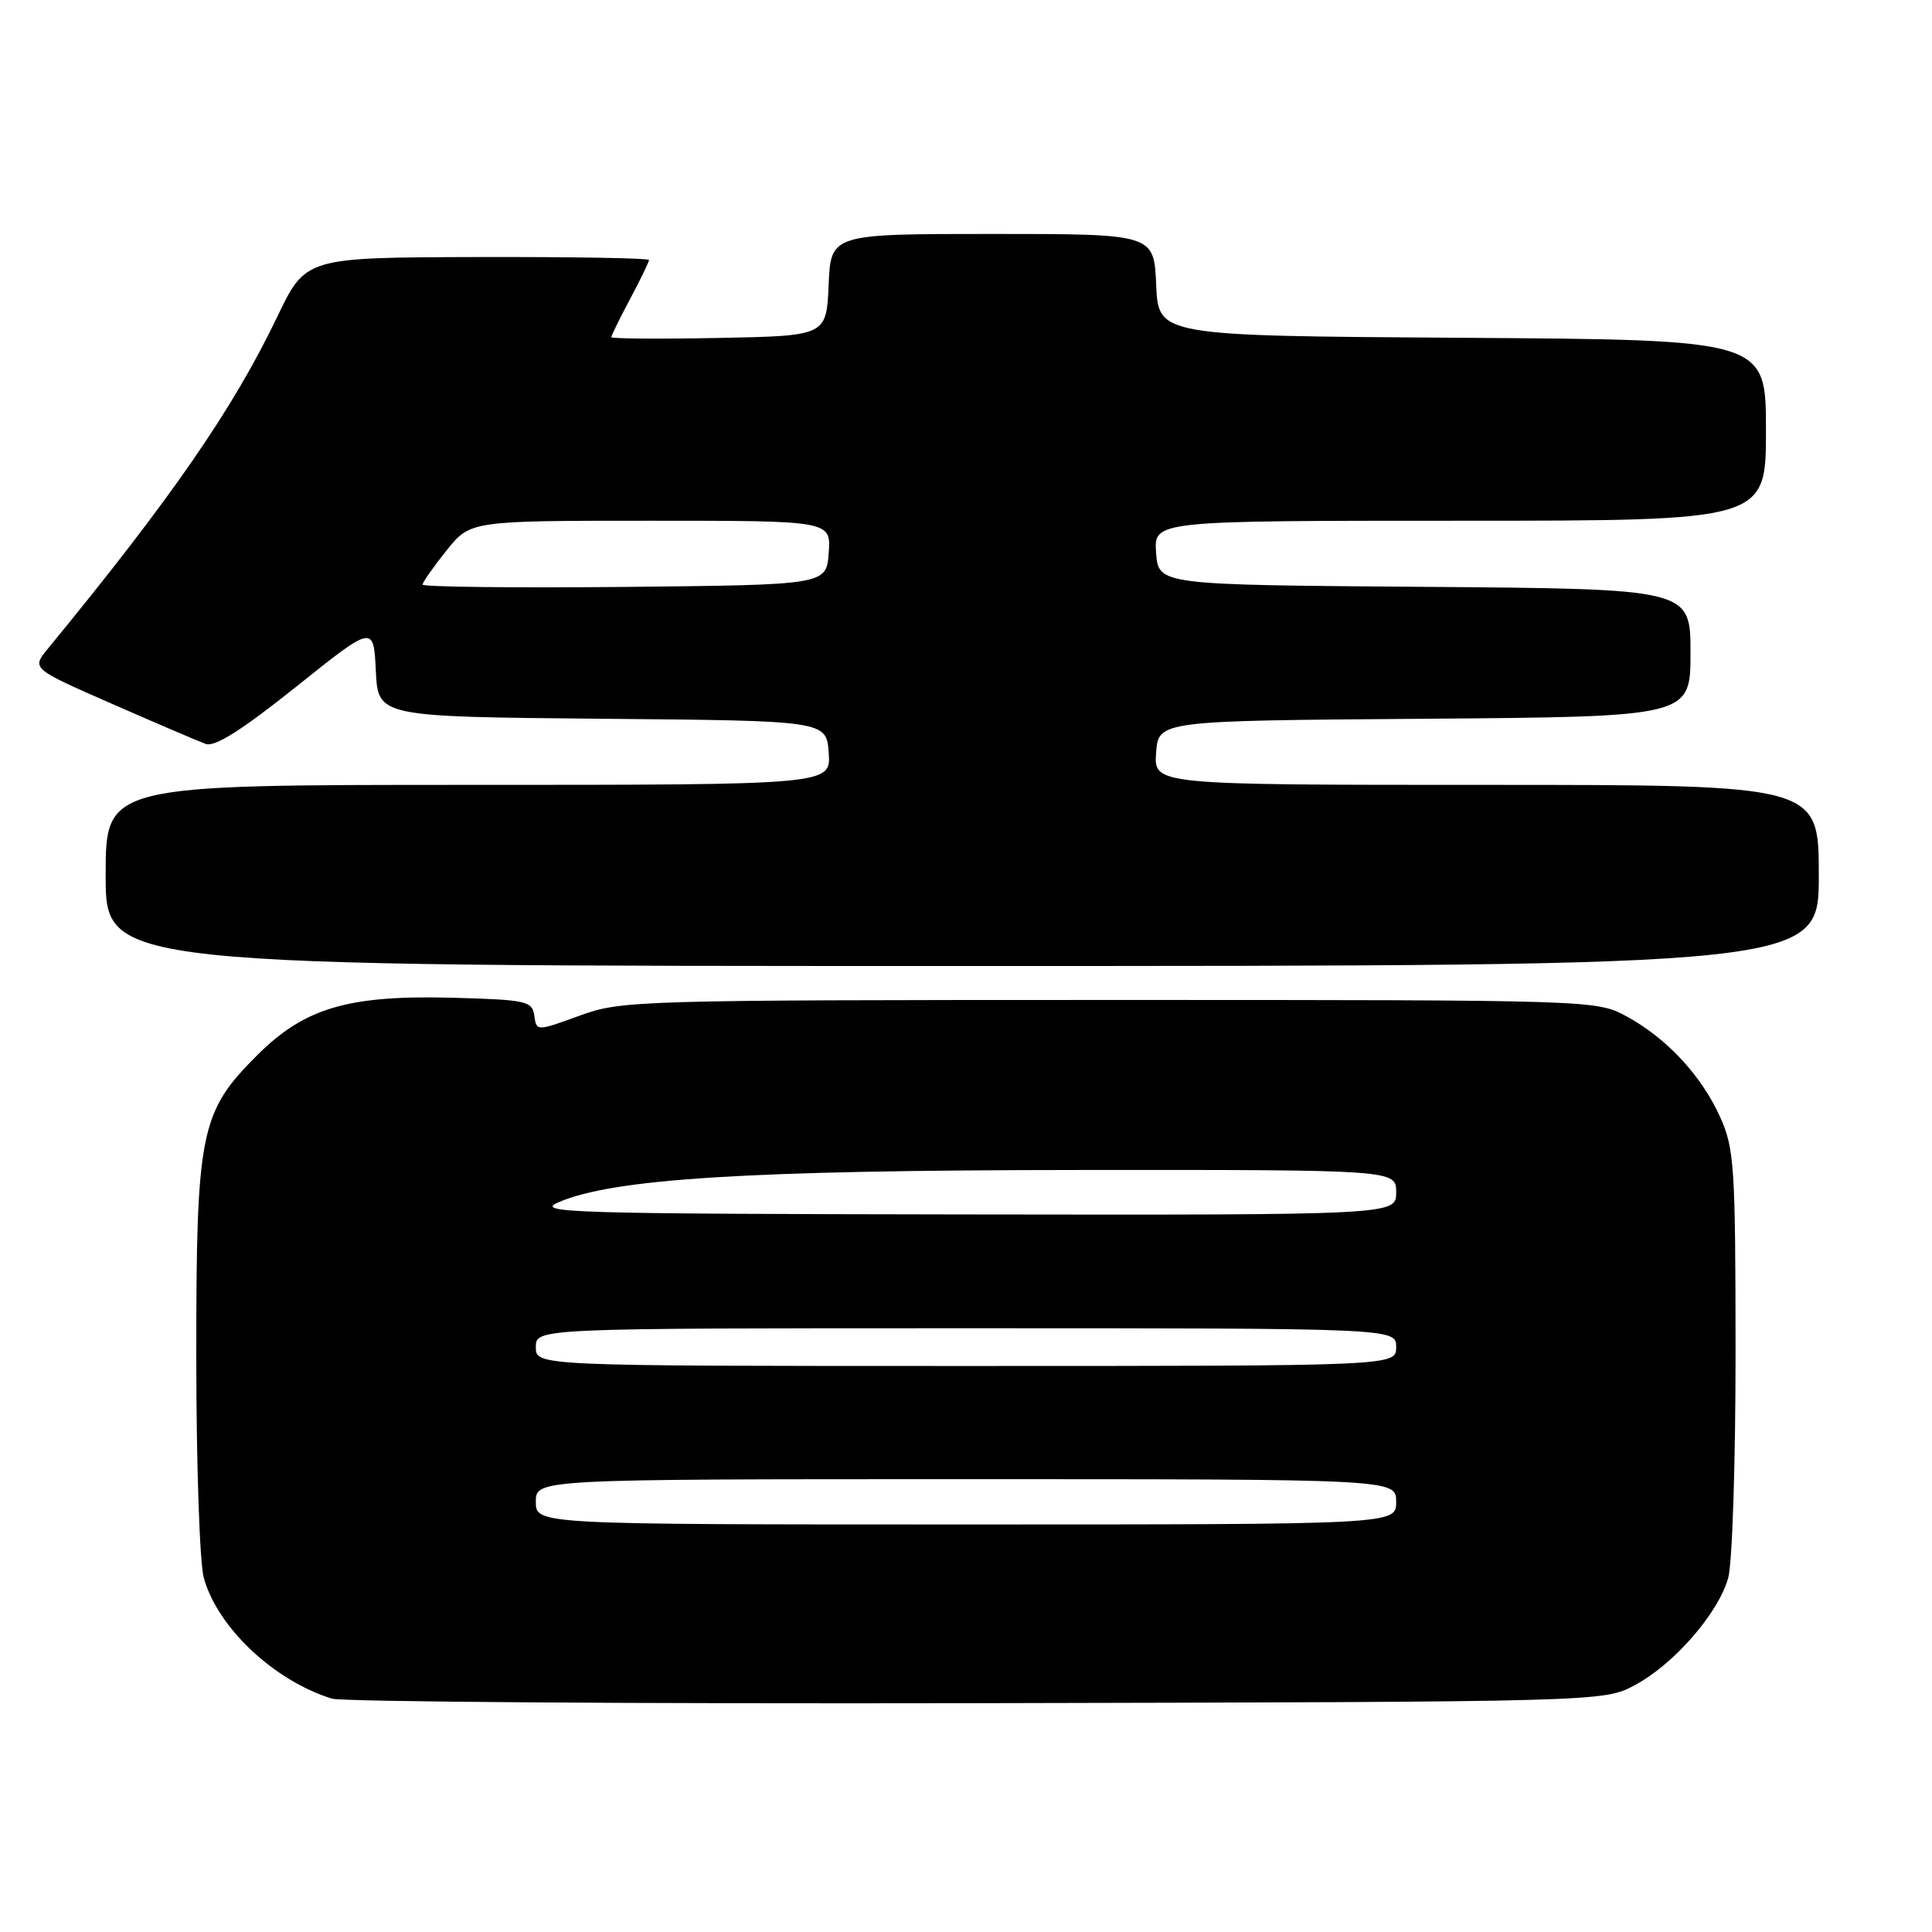 <?xml version="1.0" encoding="UTF-8" standalone="no"?>
<!DOCTYPE svg PUBLIC "-//W3C//DTD SVG 1.1//EN" "http://www.w3.org/Graphics/SVG/1.1/DTD/svg11.dtd" >
<svg xmlns="http://www.w3.org/2000/svg" xmlns:xlink="http://www.w3.org/1999/xlink" version="1.1" viewBox="0 0 256 256">
 <g >
 <path fill="currentColor"
d=" M 216.64 223.28 C 221.82 220.51 227.70 213.75 229.00 209.07 C 229.54 207.10 229.98 193.57 229.97 179.00 C 229.96 154.51 229.80 152.16 227.92 148.00 C 225.43 142.49 220.82 137.54 215.50 134.66 C 211.52 132.51 211.22 132.50 147.00 132.50 C 84.22 132.51 82.35 132.56 76.80 134.58 C 71.09 136.66 71.09 136.66 70.80 134.58 C 70.52 132.65 69.76 132.48 60.13 132.21 C 46.17 131.83 40.38 133.52 34.06 139.84 C 26.51 147.39 26.00 149.94 26.01 179.93 C 26.01 193.99 26.46 207.10 27.00 209.07 C 28.83 215.66 36.30 222.70 43.99 225.08 C 45.37 225.50 83.85 225.77 129.50 225.68 C 212.50 225.50 212.50 225.50 216.64 223.28 Z  M 241.00 116.00 C 241.00 104.00 241.00 104.00 196.94 104.00 C 152.89 104.00 152.89 104.00 153.19 99.75 C 153.50 95.50 153.50 95.50 188.75 95.24 C 224.00 94.97 224.00 94.97 224.00 86.50 C 224.00 78.03 224.00 78.03 188.75 77.76 C 153.50 77.50 153.50 77.50 153.19 73.25 C 152.89 69.00 152.89 69.00 193.44 69.00 C 234.00 69.00 234.00 69.00 234.00 57.01 C 234.00 45.02 234.00 45.02 193.75 44.76 C 153.50 44.50 153.50 44.50 153.20 37.75 C 152.91 31.00 152.91 31.00 131.50 31.00 C 110.09 31.00 110.09 31.00 109.80 37.75 C 109.50 44.50 109.50 44.50 95.25 44.78 C 87.41 44.93 81.00 44.88 81.00 44.68 C 81.00 44.47 82.12 42.18 83.50 39.60 C 84.88 37.01 86.00 34.69 86.00 34.45 C 86.00 34.20 75.76 34.03 63.25 34.06 C 40.50 34.12 40.50 34.12 36.74 41.97 C 30.86 54.23 22.73 66.00 6.34 85.96 C 4.18 88.59 4.18 88.59 14.84 93.26 C 20.70 95.83 26.28 98.22 27.24 98.57 C 28.46 99.02 32.00 96.78 39.24 91.00 C 49.50 82.79 49.50 82.79 49.80 88.88 C 50.09 94.97 50.09 94.97 79.80 95.24 C 109.50 95.50 109.50 95.50 109.81 99.75 C 110.11 104.00 110.11 104.00 62.06 104.00 C 14.00 104.00 14.00 104.00 14.00 116.00 C 14.00 128.00 14.00 128.00 127.50 128.00 C 241.00 128.00 241.00 128.00 241.00 116.00 Z  M 71.00 199.00 C 71.00 196.00 71.00 196.00 128.00 196.00 C 185.00 196.00 185.00 196.00 185.00 199.00 C 185.00 202.00 185.00 202.00 128.00 202.00 C 71.00 202.00 71.00 202.00 71.00 199.00 Z  M 71.00 178.50 C 71.00 176.00 71.00 176.00 128.00 176.00 C 185.00 176.00 185.00 176.00 185.00 178.50 C 185.00 181.00 185.00 181.00 128.00 181.00 C 71.00 181.00 71.00 181.00 71.00 178.50 Z  M 73.98 159.32 C 81.20 156.18 99.07 155.06 142.75 155.03 C 185.00 155.00 185.00 155.00 185.00 158.00 C 185.00 161.00 185.00 161.00 127.75 160.92 C 75.67 160.84 70.81 160.70 73.98 159.32 Z  M 56.00 77.46 C 56.00 77.14 57.43 75.11 59.17 72.94 C 62.33 69.00 62.33 69.00 86.22 69.00 C 110.11 69.00 110.11 69.00 109.81 73.25 C 109.50 77.50 109.50 77.50 82.75 77.77 C 68.04 77.91 56.00 77.77 56.00 77.46 Z "/>
</g>
</svg>